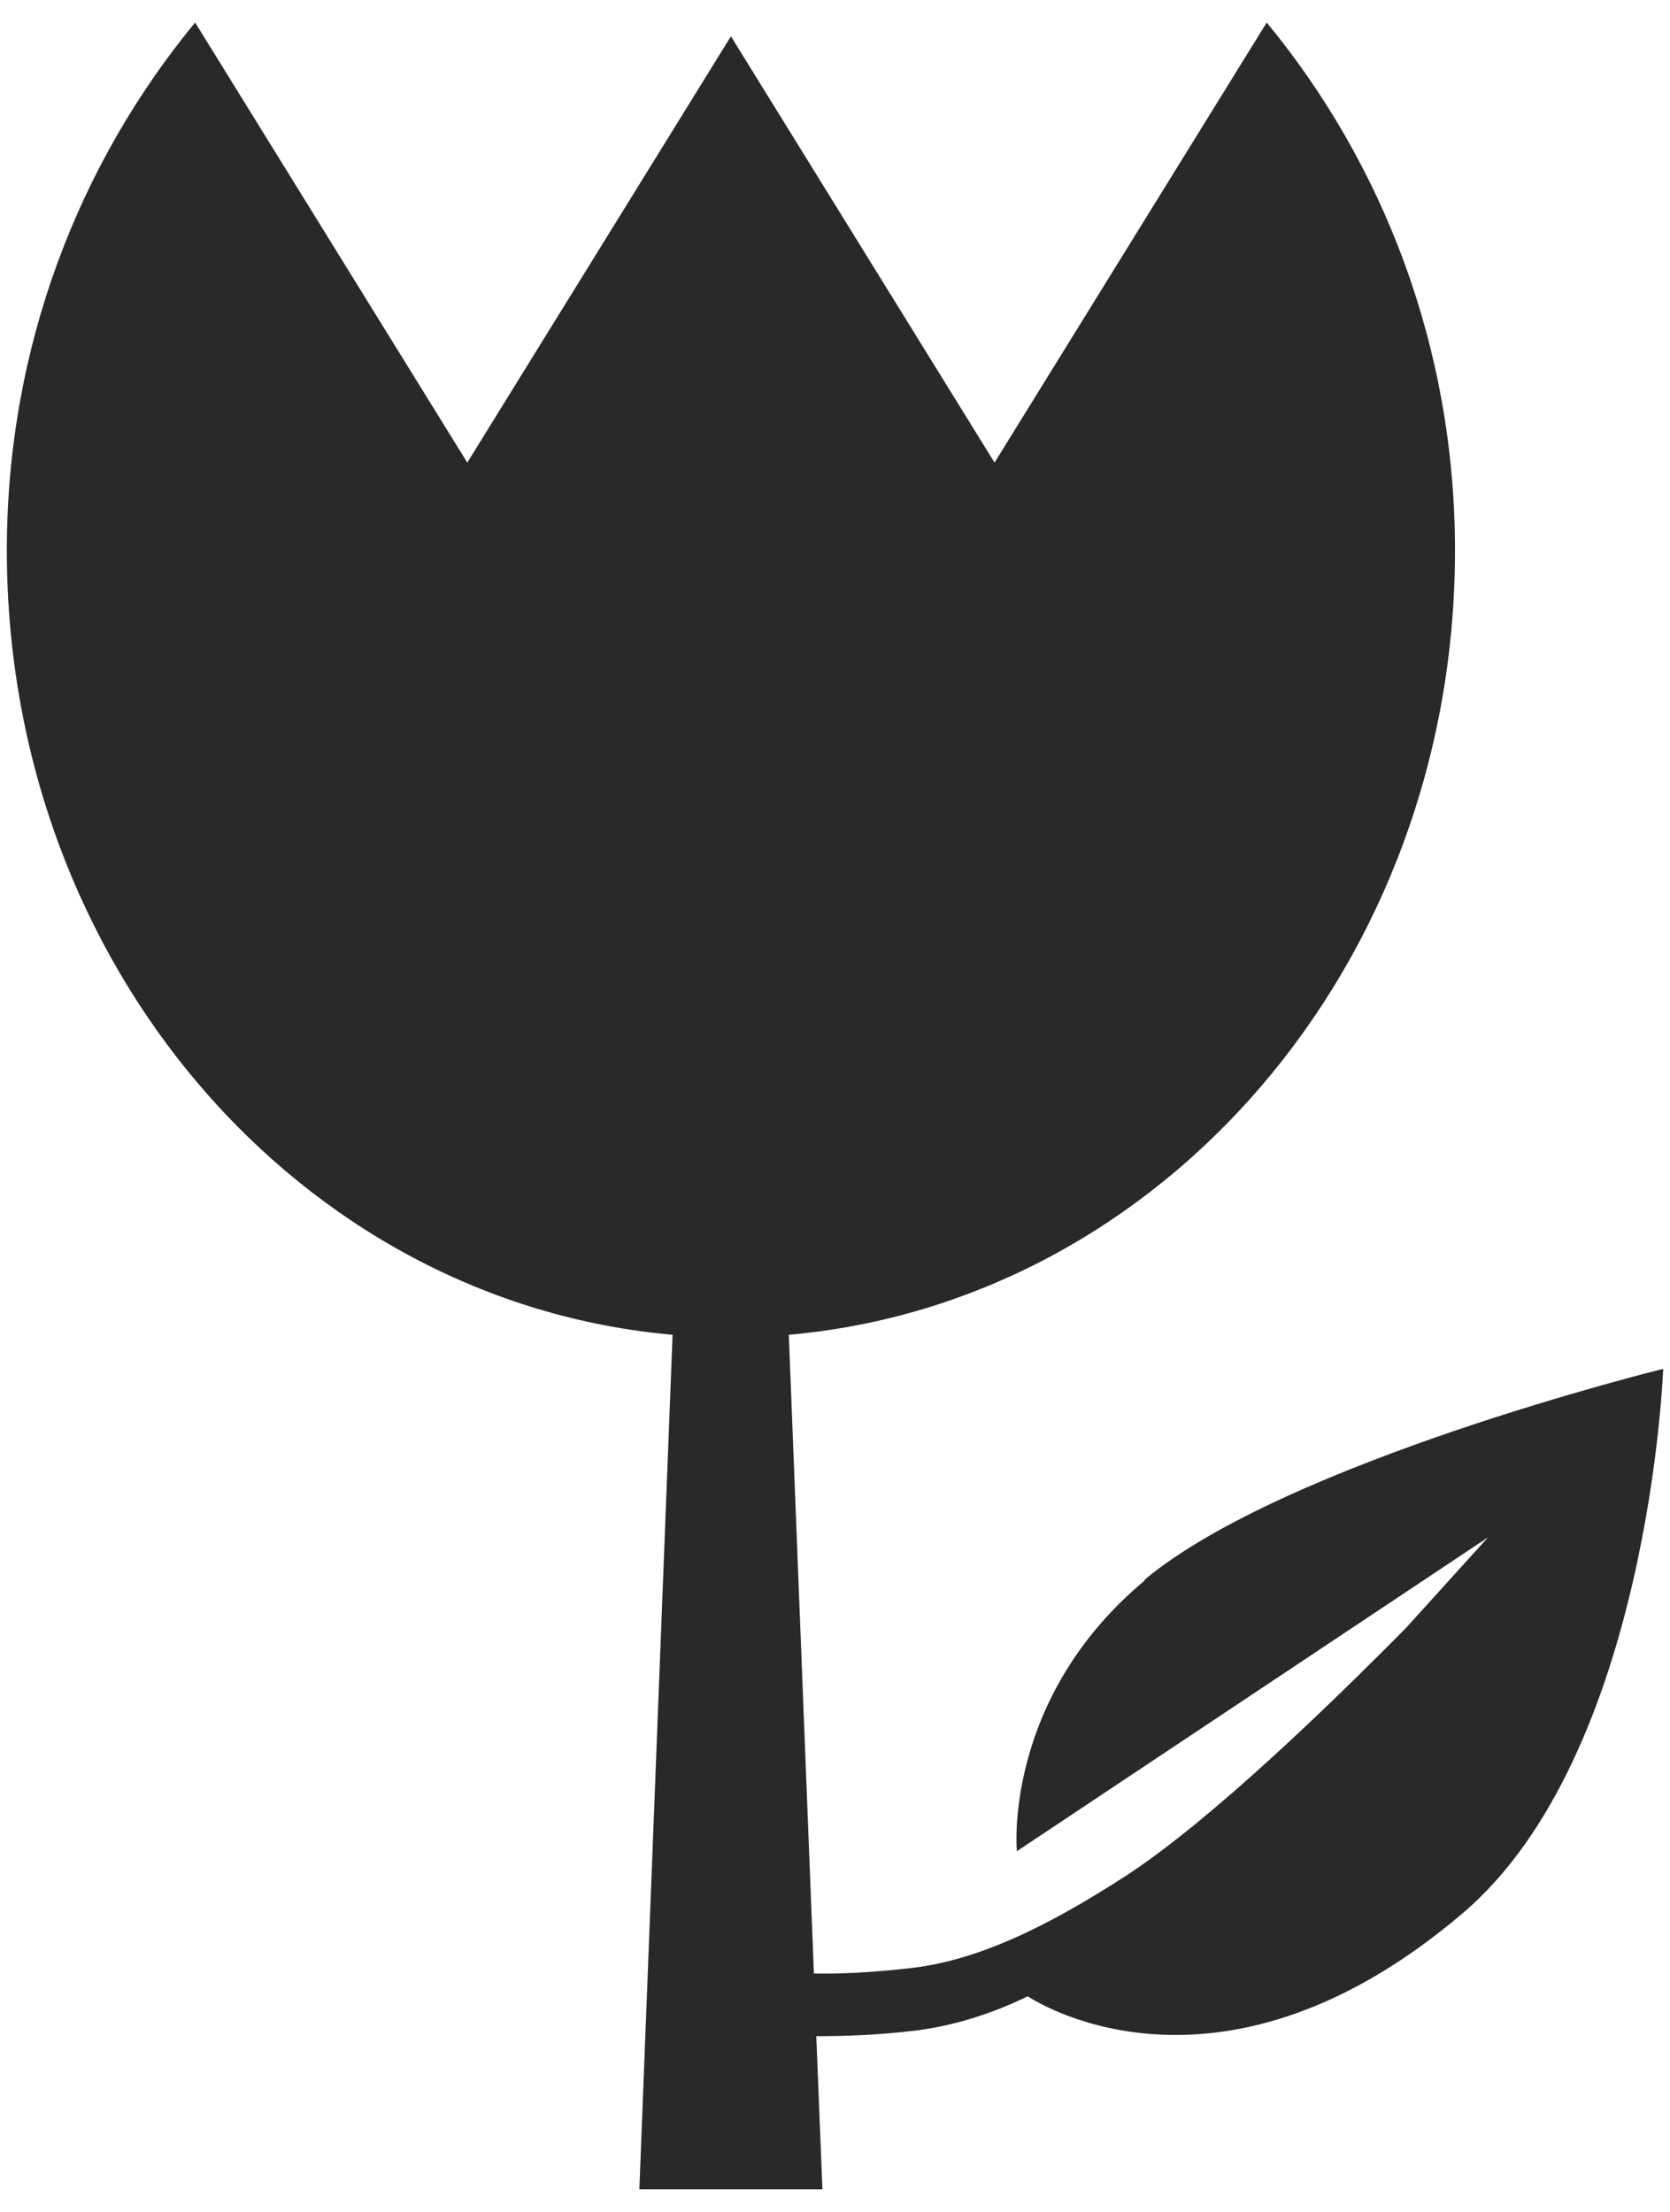 <svg width="37" height="49" viewBox="0 0 37 49" fill="none" xmlns="http://www.w3.org/2000/svg">
<path d="M25.365 35.011C22.214 37.637 22.529 41.01 22.529 41.01L32.971 34.055L31.154 36.061C29.462 37.774 26.846 40.306 24.977 41.535C23.117 42.743 21.594 43.447 20.144 43.604C19.303 43.699 18.631 43.73 18.032 43.72L17.476 29.569C25.722 28.844 32.236 21.385 32.236 12.193C32.236 7.675 30.629 3.61 28.065 0.5L22.035 10.249L16.194 0.805L10.353 10.249L4.323 0.5C1.759 3.61 0.152 7.675 0.152 12.193C0.152 21.385 6.655 28.844 14.902 29.569L14.166 48.5H18.221L18.085 45.107C18.726 45.107 19.43 45.086 20.302 44.981C21.205 44.865 22.035 44.581 22.77 44.224C23.128 44.455 27.13 46.872 32.404 42.386C36.543 38.866 36.848 30.325 36.848 30.325C36.848 30.325 28.485 32.384 25.355 35L25.365 35.011Z" fill="#333333"/>
<path d="M25.365 35.011C22.214 37.637 22.529 41.01 22.529 41.01L32.971 34.055L31.154 36.061C29.462 37.774 26.846 40.306 24.977 41.535C23.117 42.743 21.594 43.447 20.144 43.604C19.303 43.699 18.631 43.73 18.032 43.72L17.476 29.569C25.722 28.844 32.236 21.385 32.236 12.193C32.236 7.675 30.629 3.61 28.065 0.5L22.035 10.249L16.194 0.805L10.353 10.249L4.323 0.5C1.759 3.61 0.152 7.675 0.152 12.193C0.152 21.385 6.655 28.844 14.902 29.569L14.166 48.5H18.221L18.085 45.107C18.726 45.107 19.43 45.086 20.302 44.981C21.205 44.865 22.035 44.581 22.77 44.224C23.128 44.455 27.13 46.872 32.404 42.386C36.543 38.866 36.848 30.325 36.848 30.325C36.848 30.325 28.485 32.384 25.355 35L25.365 35.011Z" fill="black" fill-opacity="0.2"/>
</svg>
